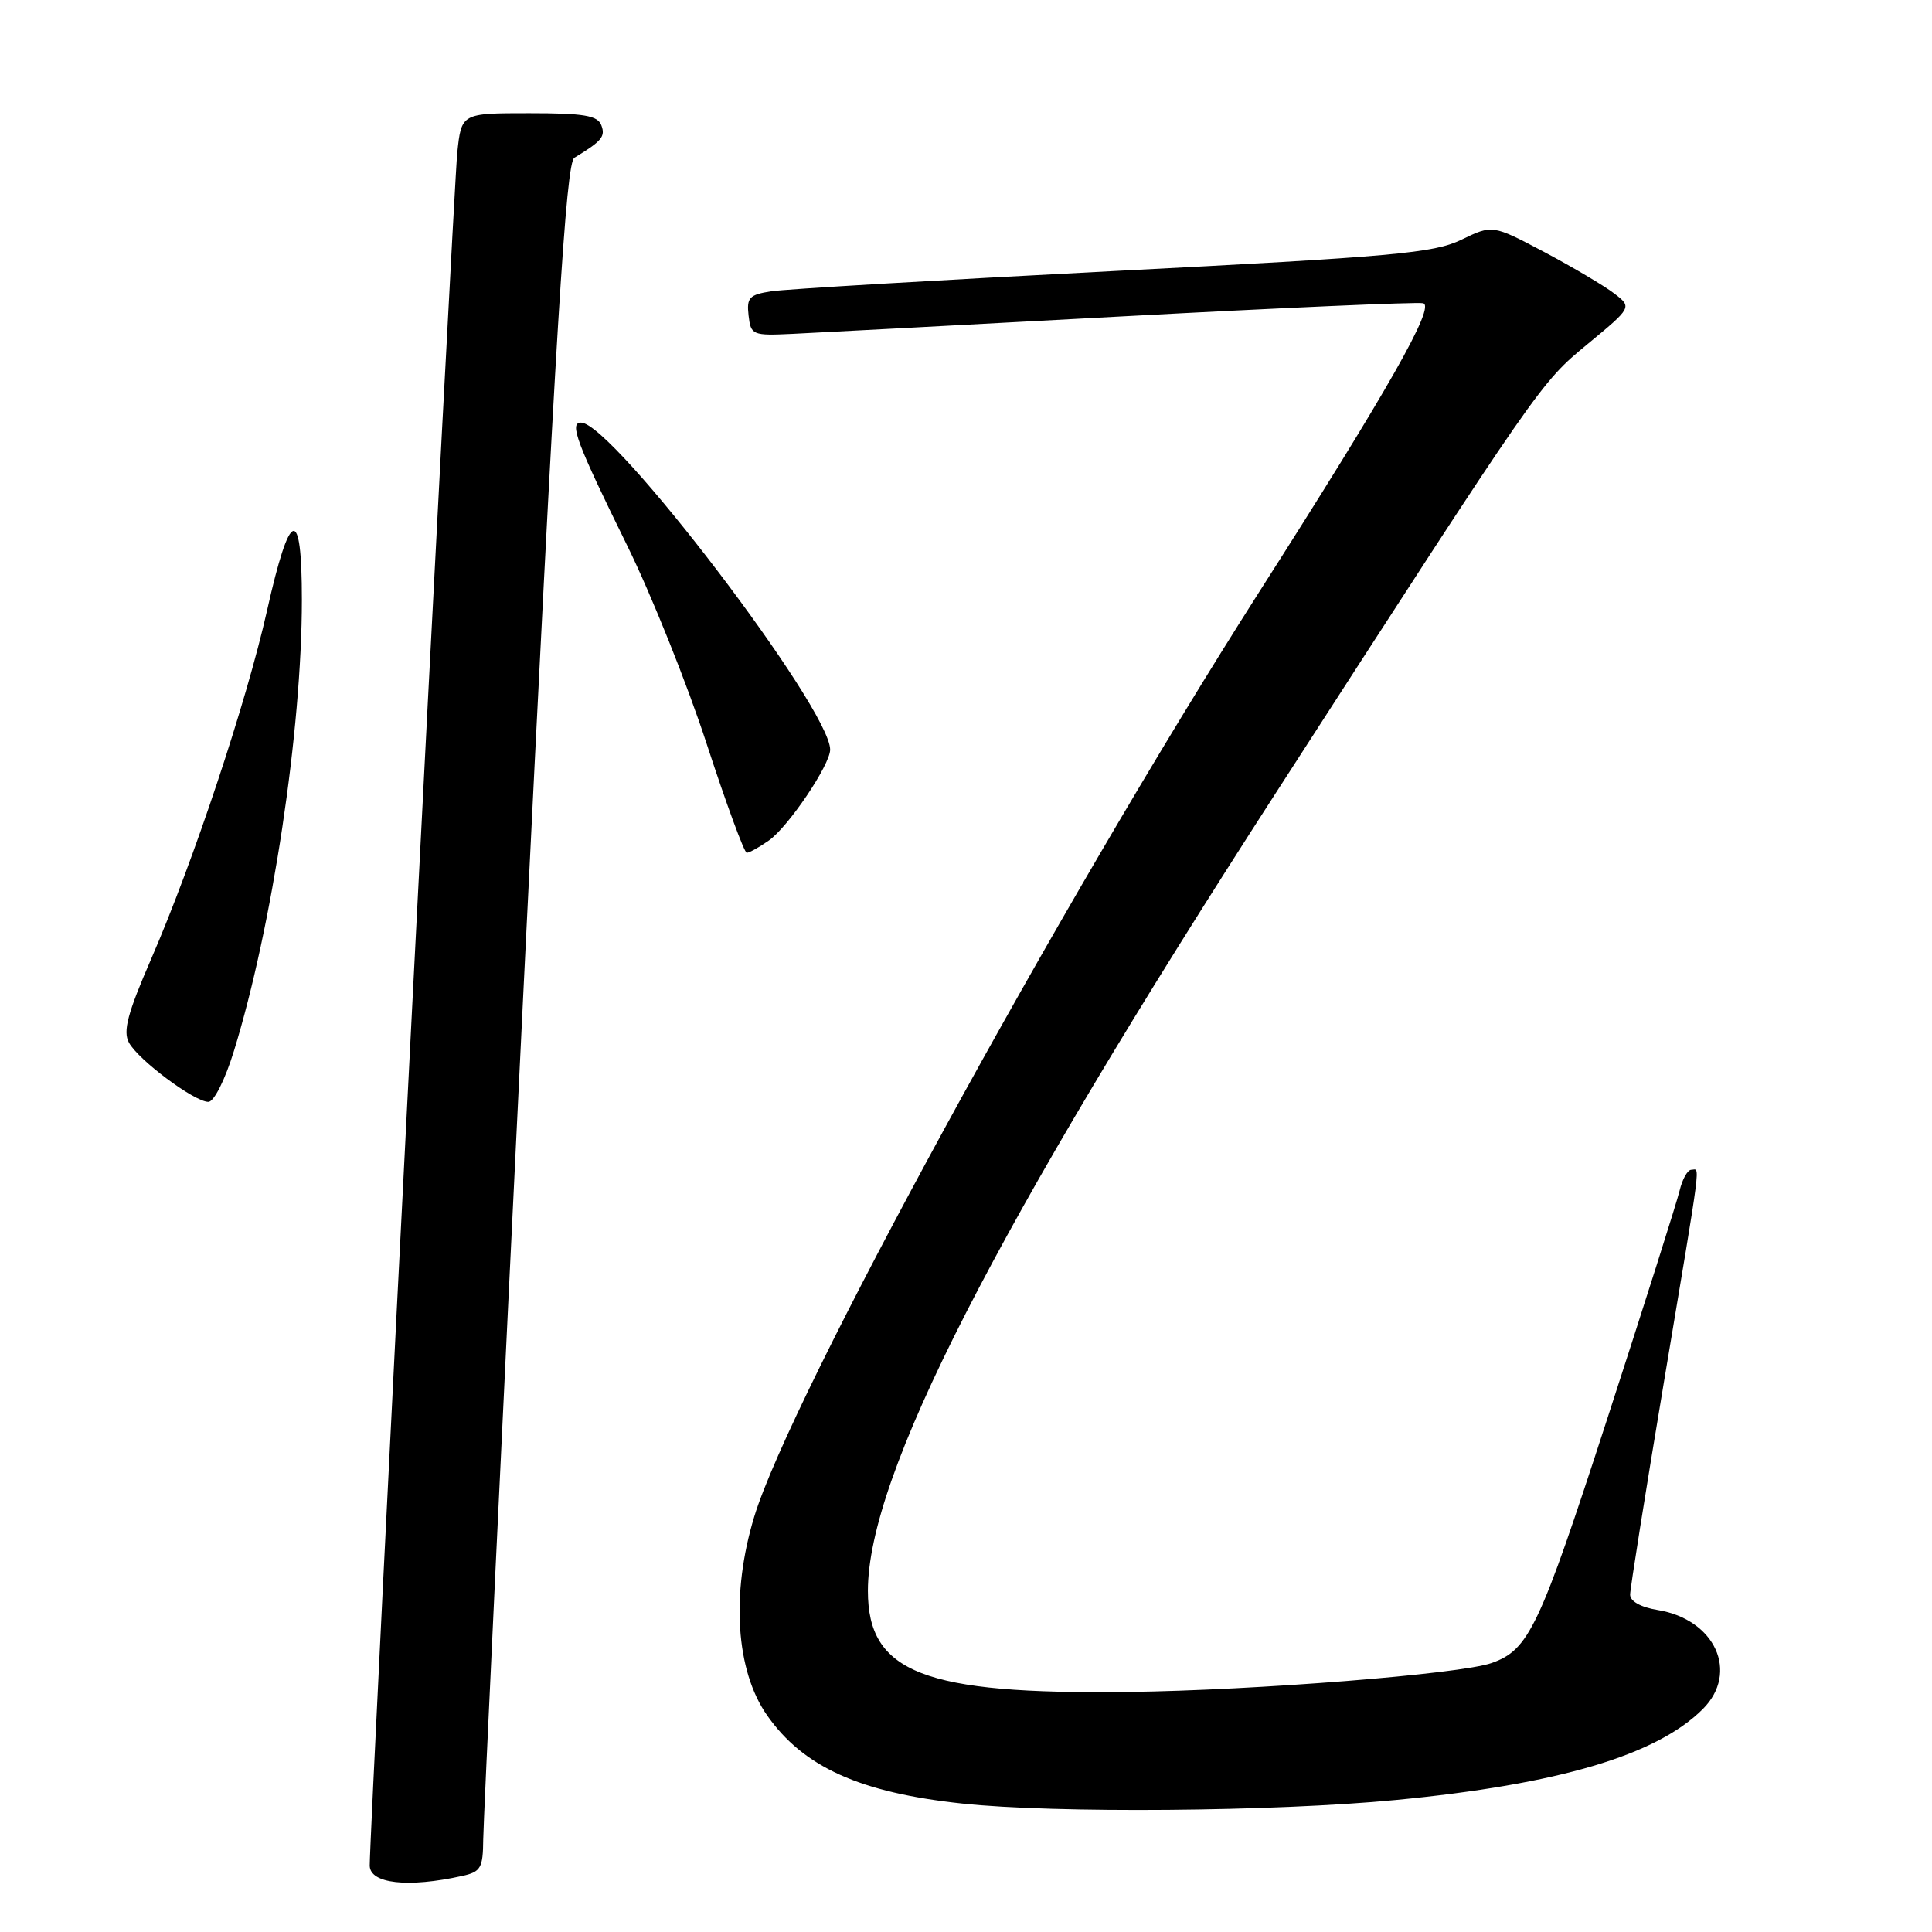 <?xml version="1.0" encoding="UTF-8" standalone="no"?>
<!DOCTYPE svg PUBLIC "-//W3C//DTD SVG 1.1//EN" "http://www.w3.org/Graphics/SVG/1.1/DTD/svg11.dtd" >
<svg xmlns="http://www.w3.org/2000/svg" xmlns:xlink="http://www.w3.org/1999/xlink" version="1.1" viewBox="0 0 256 256">
 <g >
 <path fill="currentColor"
d=" M 61.25 248.57 C 63.71 248.03 64.00 247.52 64.03 243.73 C 64.05 241.40 66.46 190.50 69.39 130.62 C 73.68 43.01 74.99 21.57 76.11 20.90 C 79.74 18.70 80.25 18.09 79.68 16.60 C 79.18 15.30 77.40 15.00 70.10 15.00 C 61.14 15.00 61.14 15.00 60.59 20.25 C 60.10 24.85 48.96 242.81 48.99 247.19 C 49.00 249.60 54.07 250.17 61.25 248.57 Z  M 184.92 238.51 C 206.50 236.44 219.51 232.58 225.63 226.46 C 230.48 221.61 227.27 214.57 219.64 213.33 C 217.42 212.97 216.00 212.18 216.00 211.30 C 216.00 210.51 218.03 197.78 220.50 183.00 C 225.59 152.59 225.28 155.00 224.11 155.00 C 223.62 155.00 222.92 156.24 222.56 157.75 C 222.20 159.26 217.87 172.92 212.94 188.09 C 203.96 215.72 202.59 218.61 197.65 220.36 C 193.52 221.82 166.40 223.98 149.50 224.19 C 122.42 224.53 115.00 221.65 115.00 210.80 C 115.00 195.58 131.63 163.06 169.10 105.00 C 204.17 50.66 204.09 50.77 210.34 45.61 C 216.27 40.71 216.27 40.71 213.88 38.88 C 212.57 37.87 208.41 35.41 204.63 33.40 C 197.76 29.77 197.76 29.77 193.63 31.77 C 189.97 33.54 184.75 34.01 147.50 35.92 C 124.40 37.11 104.01 38.31 102.19 38.60 C 99.28 39.05 98.92 39.44 99.19 41.81 C 99.49 44.40 99.70 44.49 105.00 44.24 C 108.03 44.10 127.72 43.05 148.77 41.92 C 169.81 40.79 187.72 40.00 188.56 40.18 C 190.26 40.53 184.06 51.47 166.81 78.50 C 140.25 120.15 104.74 185.18 99.94 200.97 C 96.83 211.19 97.50 221.40 101.65 227.30 C 106.45 234.15 113.95 237.53 127.50 238.98 C 139.71 240.29 168.95 240.05 184.92 238.51 Z  M 31.00 139.25 C 36.07 122.83 40.00 96.74 40.00 79.46 C 40.00 66.85 38.42 67.34 35.39 80.88 C 32.67 92.99 25.66 114.07 20.05 127.02 C 16.91 134.24 16.27 136.64 17.08 138.14 C 18.31 140.44 25.76 146.00 27.61 146.00 C 28.35 146.00 29.82 143.09 31.00 139.25 Z  M 101.88 111.37 C 104.45 109.57 110.00 101.34 110.00 99.33 C 110.00 93.87 81.15 56.00 76.99 56.00 C 75.40 56.00 76.40 58.66 83.11 72.30 C 86.31 78.80 91.05 90.63 93.64 98.57 C 96.23 106.50 98.62 113.00 98.95 113.00 C 99.28 113.00 100.60 112.27 101.88 111.37 Z "/>
</g>
</svg>